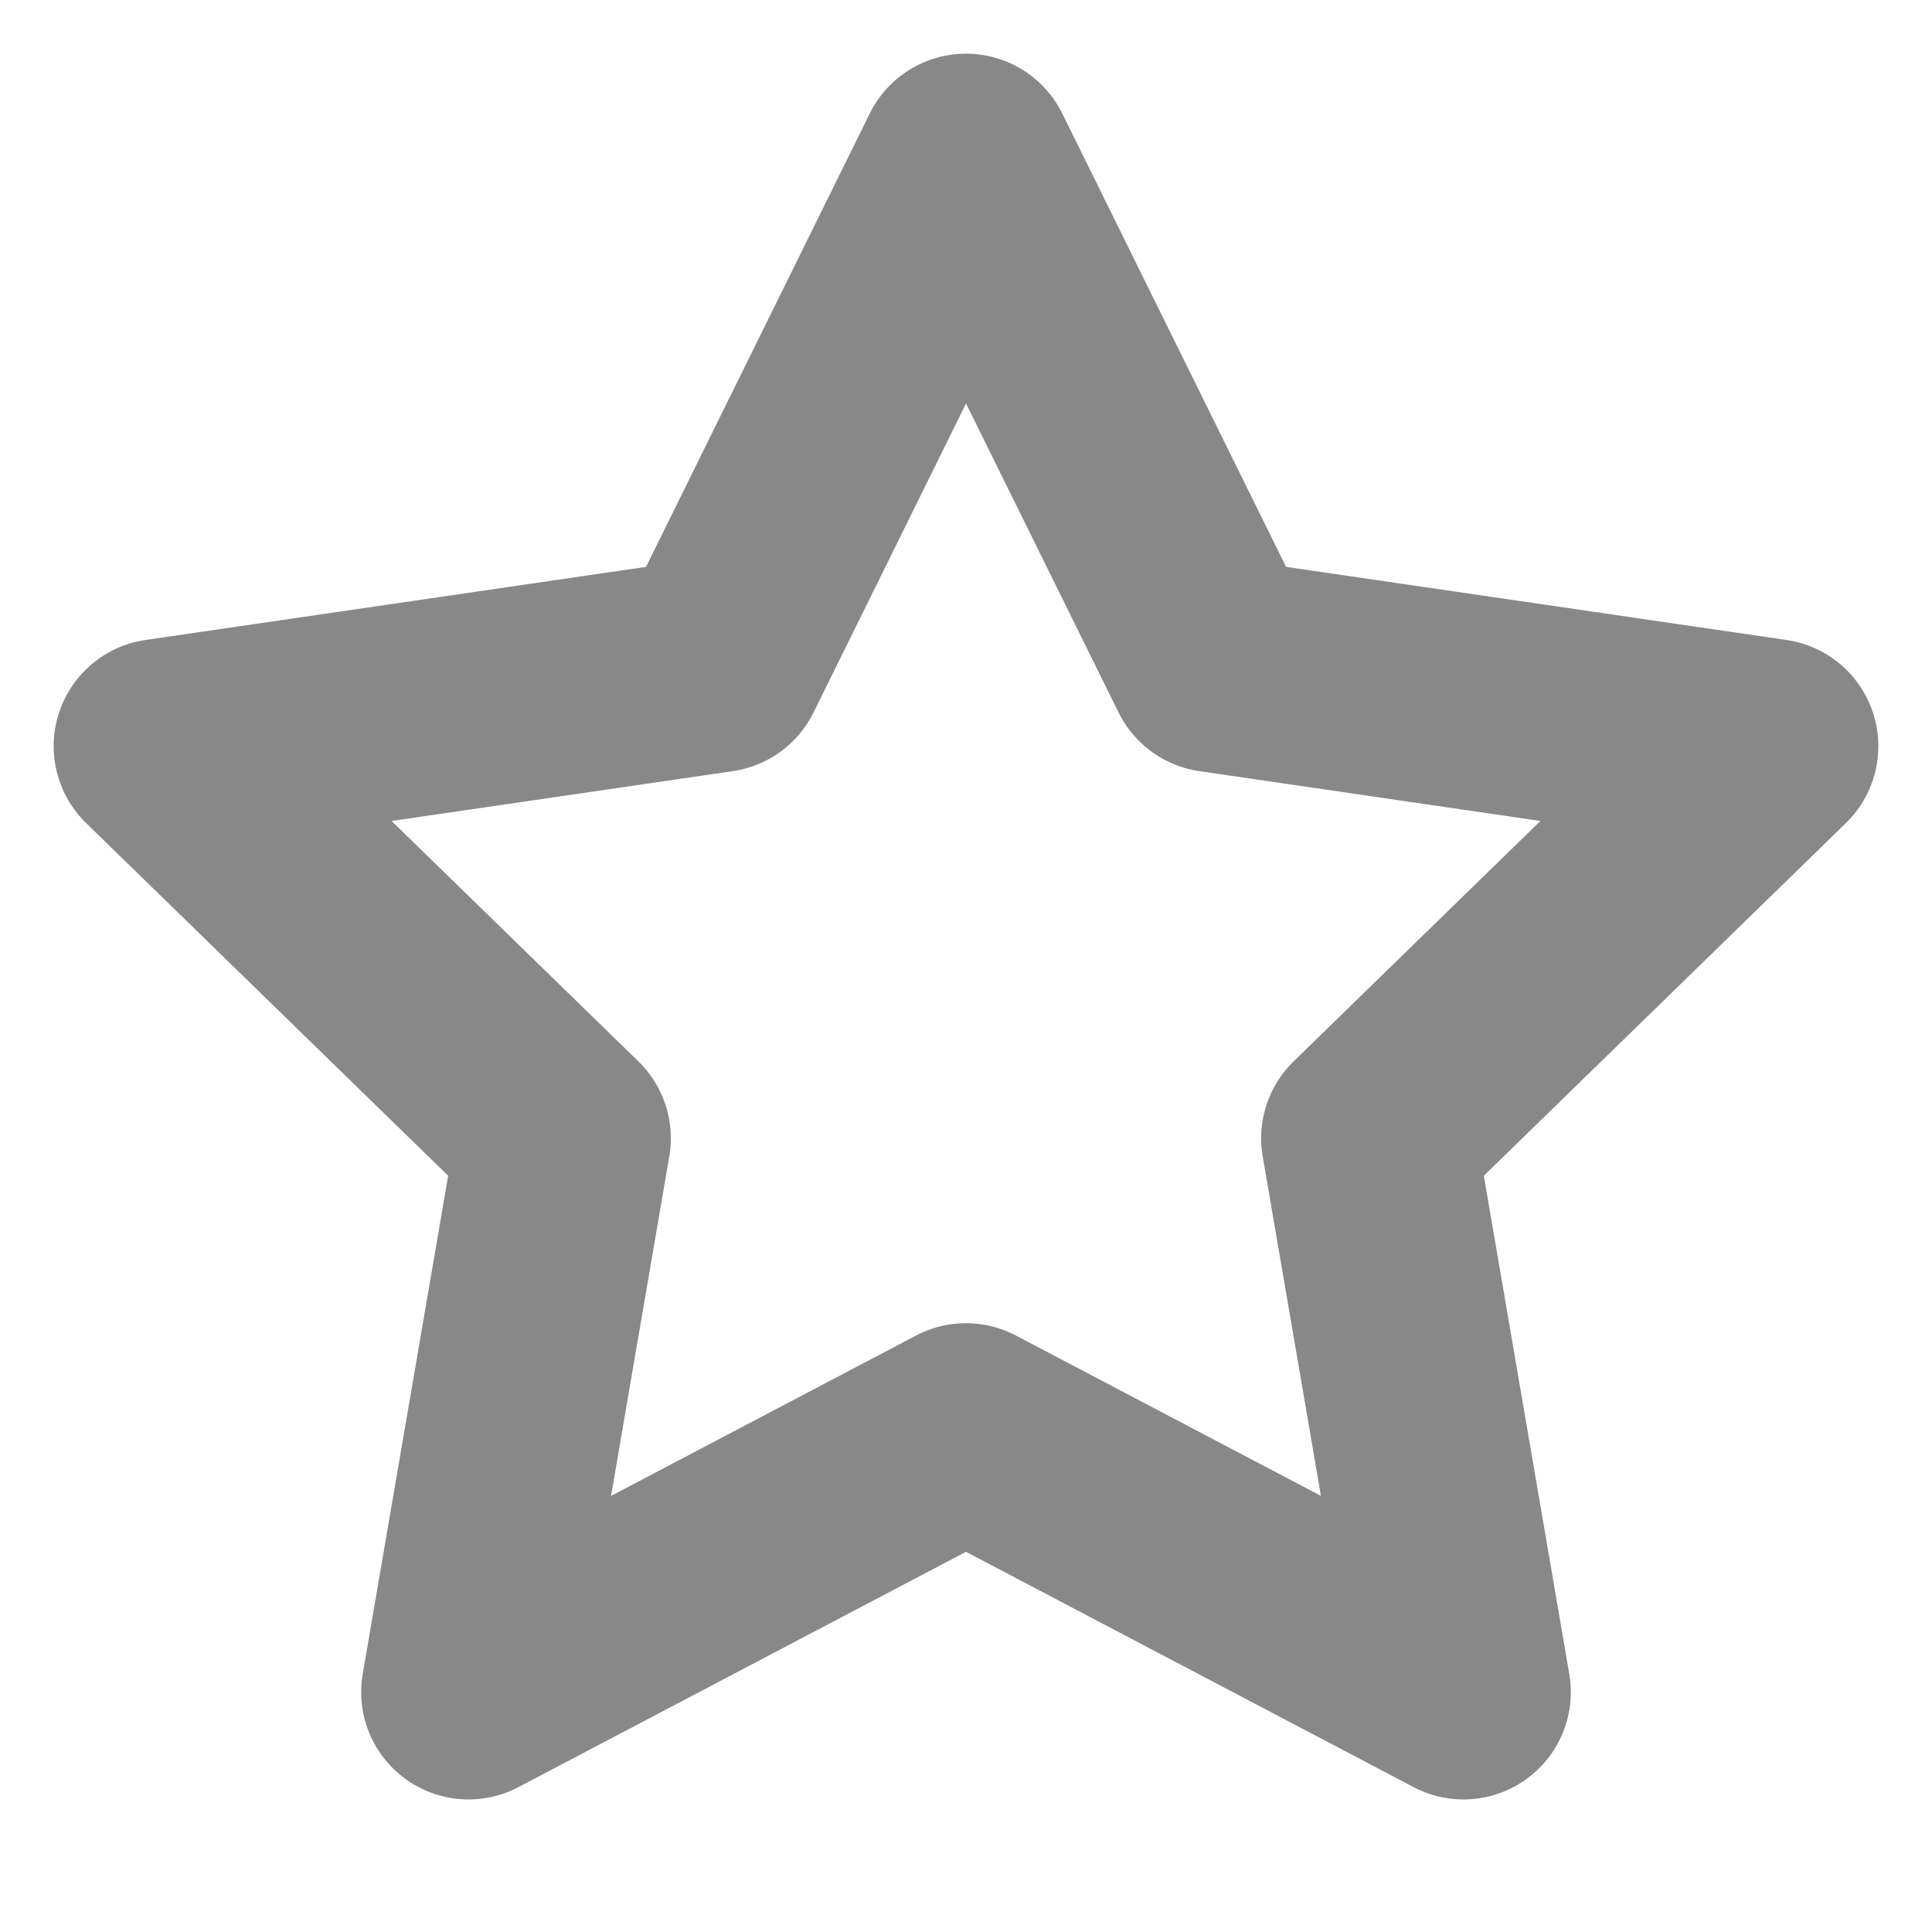 <svg width="18" height="18" viewBox="0 0 18 18" fill="none" xmlns="http://www.w3.org/2000/svg">
<path d="M9 1.5L11.318 6.195L16.5 6.952L12.75 10.605L13.635 15.765L9 13.328L4.365 15.765L5.25 10.605L1.5 6.952L6.683 6.195L9 1.5Z" stroke="#888888" stroke-width="2" stroke-linecap="round" stroke-linejoin="round"/>
</svg>
